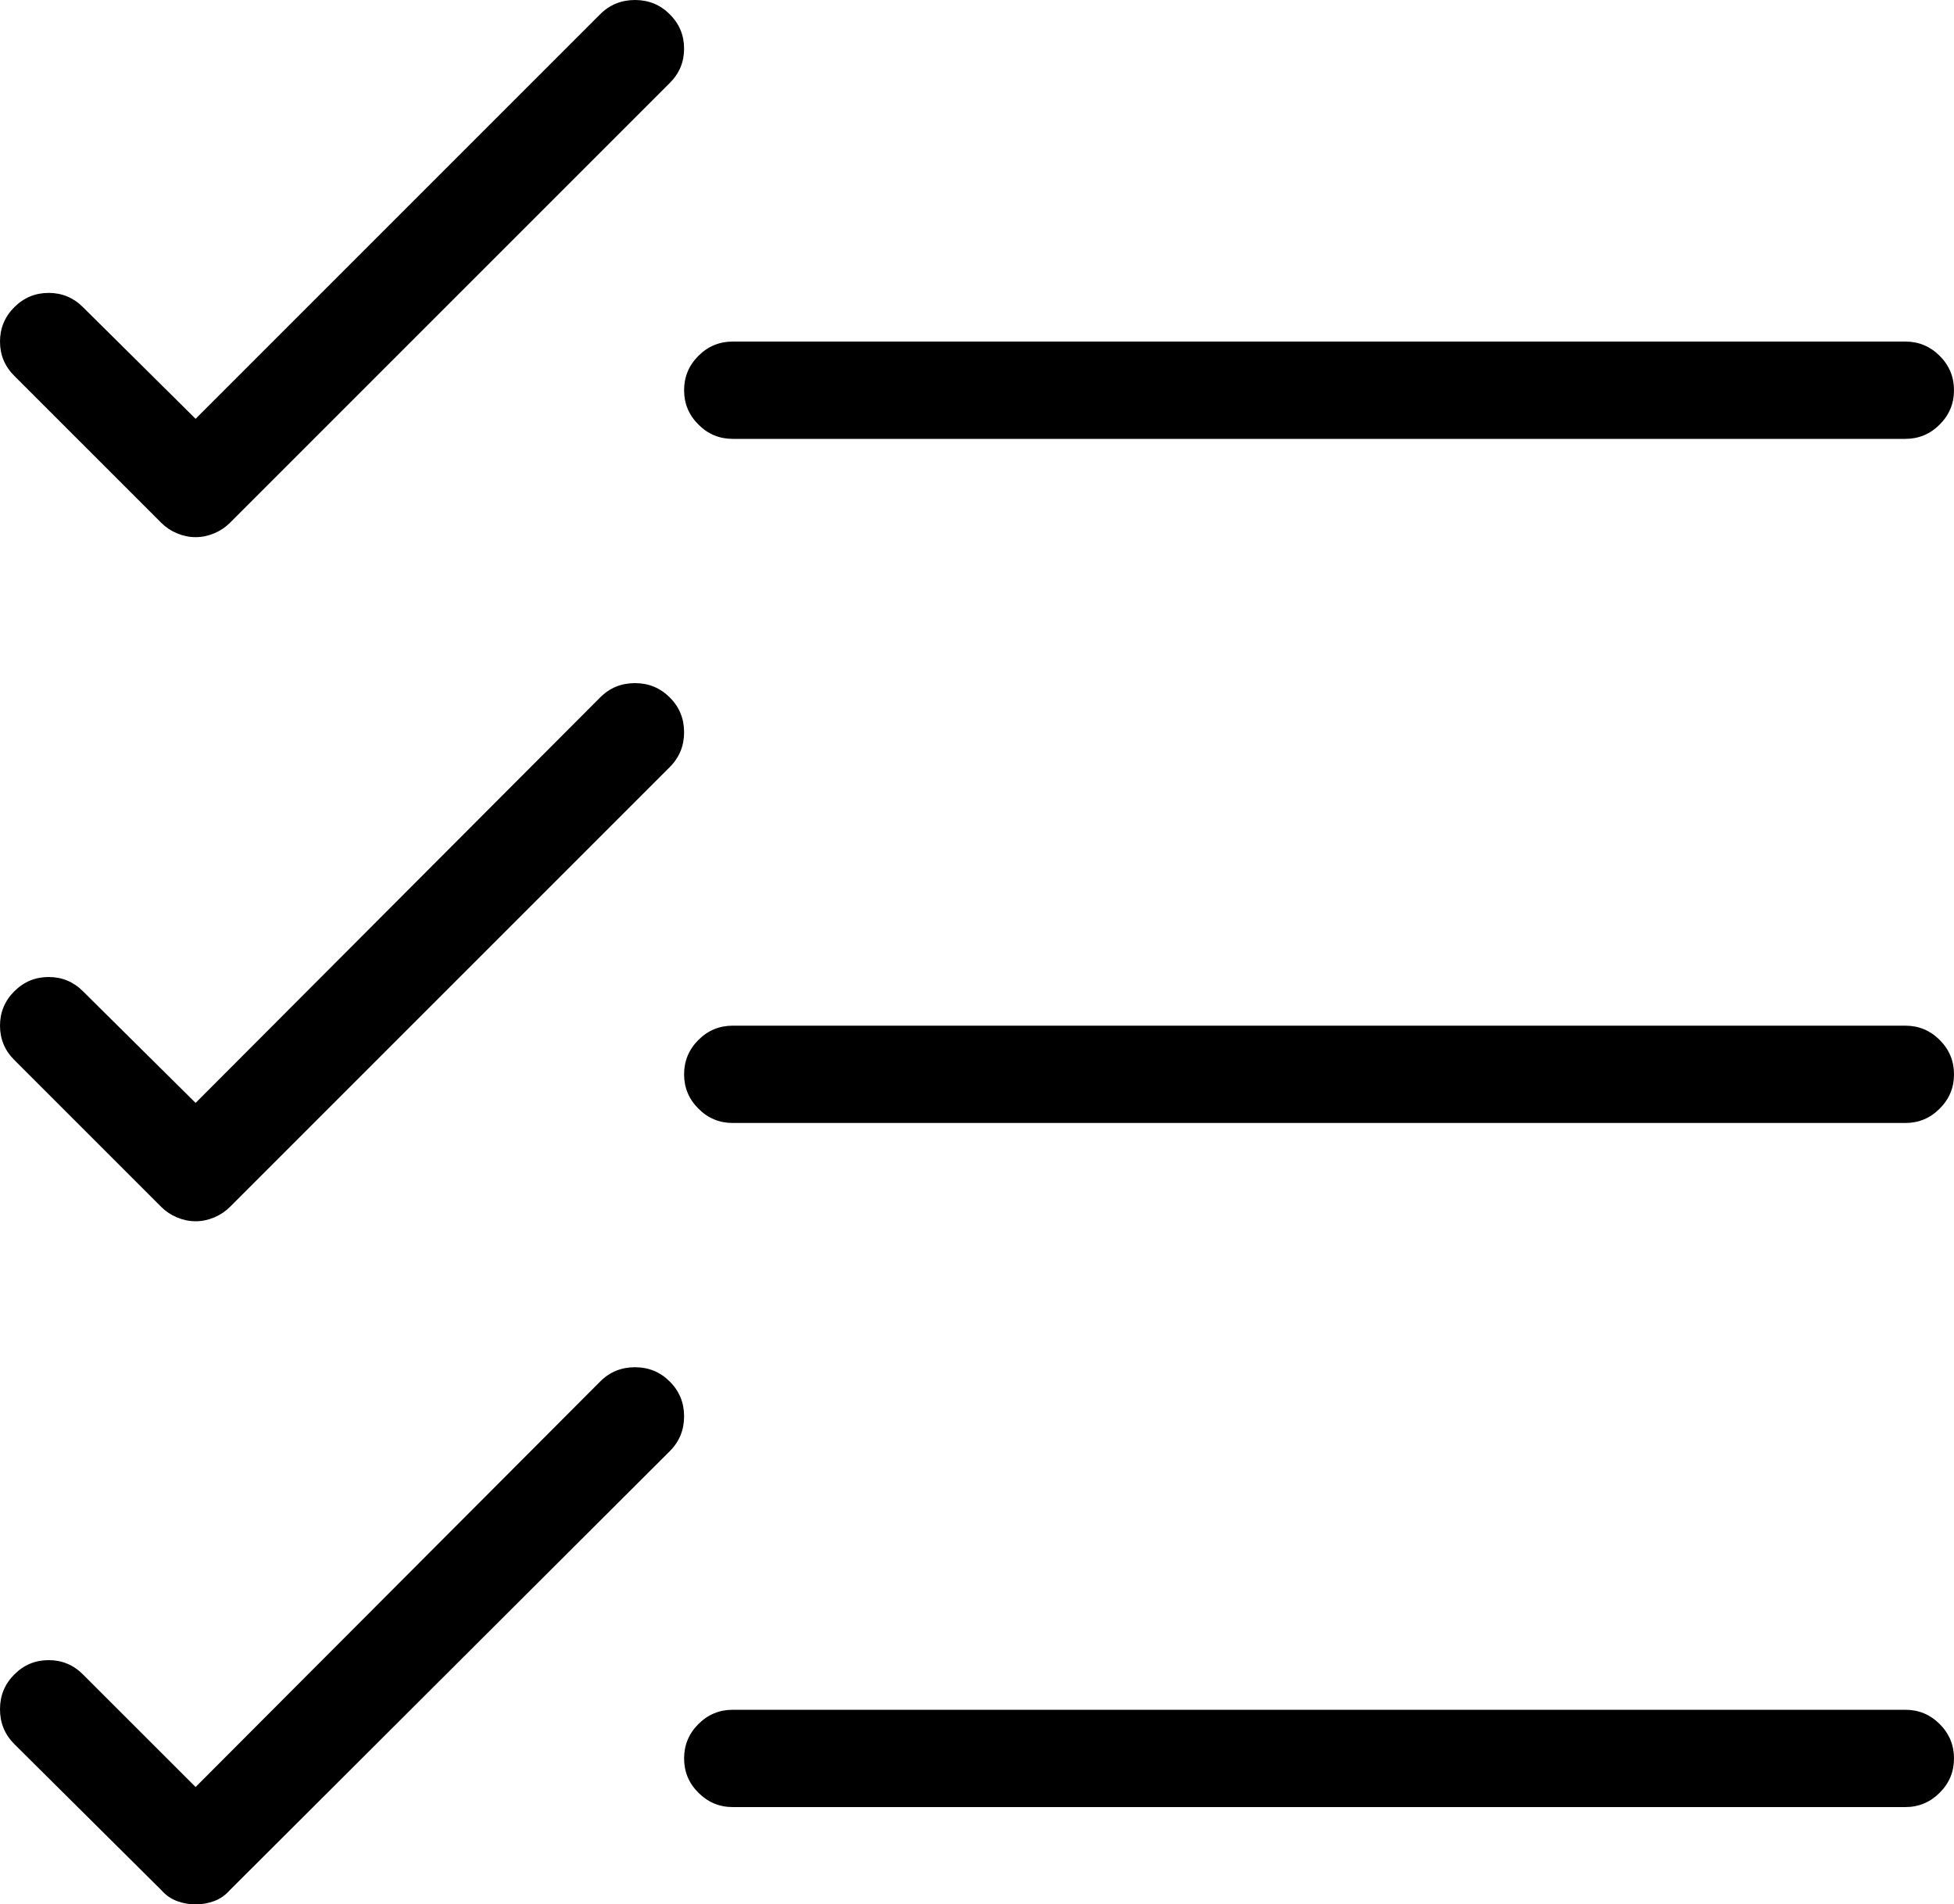 <svg width="30" height="29.238" viewBox="0 -56.982 30 29.238" xmlns="http://www.w3.org/2000/svg"><path d="M3.003 -48.735C2.905 -48.735 2.81 -48.755 2.717 -48.794C2.625 -48.833 2.544 -48.887 2.476 -48.955L0.22 -51.211C0.073 -51.357 0 -51.533 0 -51.738C0 -51.943 0.073 -52.119 0.22 -52.266C0.366 -52.412 0.542 -52.485 0.747 -52.485C0.952 -52.485 1.128 -52.412 1.274 -52.266L3.003 -50.552L9.214 -56.763C9.36 -56.909 9.539 -56.982 9.749 -56.982C9.958 -56.982 10.137 -56.909 10.283 -56.763C10.43 -56.616 10.503 -56.44 10.503 -56.235C10.503 -56.03 10.43 -55.854 10.283 -55.708L3.53 -48.955C3.462 -48.887 3.381 -48.833 3.289 -48.794C3.196 -48.755 3.101 -48.735 3.003 -48.735ZM29.253 -50.244L11.25 -50.244C11.045 -50.244 10.869 -50.317 10.723 -50.464C10.576 -50.61 10.503 -50.786 10.503 -50.991C10.503 -51.196 10.576 -51.372 10.723 -51.519C10.869 -51.665 11.045 -51.738 11.25 -51.738L29.253 -51.738C29.458 -51.738 29.634 -51.665 29.78 -51.519C29.927 -51.372 30 -51.196 30 -50.991C30 -50.786 29.927 -50.61 29.78 -50.464C29.634 -50.317 29.458 -50.244 29.253 -50.244ZM3.003 -38.232C2.905 -38.232 2.81 -38.252 2.717 -38.291C2.625 -38.33 2.544 -38.384 2.476 -38.452L0.22 -40.708C0.073 -40.854 0 -41.03 0 -41.235C0 -41.44 0.073 -41.616 0.22 -41.763C0.366 -41.909 0.542 -41.982 0.747 -41.982C0.952 -41.982 1.128 -41.909 1.274 -41.763L3.003 -40.049L9.214 -46.274C9.36 -46.421 9.539 -46.494 9.749 -46.494C9.958 -46.494 10.137 -46.421 10.283 -46.274C10.43 -46.128 10.503 -45.95 10.503 -45.74C10.503 -45.53 10.43 -45.352 10.283 -45.205L3.53 -38.452C3.462 -38.384 3.381 -38.33 3.289 -38.291C3.196 -38.252 3.101 -38.232 3.003 -38.232ZM29.253 -39.741L11.25 -39.741C11.045 -39.741 10.869 -39.814 10.723 -39.961C10.576 -40.107 10.503 -40.283 10.503 -40.488C10.503 -40.693 10.576 -40.869 10.723 -41.016C10.869 -41.162 11.045 -41.235 11.25 -41.235L29.253 -41.235C29.458 -41.235 29.634 -41.162 29.78 -41.016C29.927 -40.869 30 -40.693 30 -40.488C30 -40.283 29.927 -40.107 29.78 -39.961C29.634 -39.814 29.458 -39.741 29.253 -39.741ZM3.003 -27.744C2.905 -27.744 2.81 -27.761 2.717 -27.795C2.625 -27.83 2.544 -27.886 2.476 -27.964L0.22 -30.205C0.073 -30.352 0 -30.53 0 -30.74C0 -30.95 0.073 -31.128 0.22 -31.274C0.366 -31.421 0.542 -31.494 0.747 -31.494C0.952 -31.494 1.128 -31.421 1.274 -31.274L3.003 -29.546L9.214 -35.771C9.36 -35.918 9.539 -35.991 9.749 -35.991C9.958 -35.991 10.137 -35.918 10.283 -35.771C10.43 -35.625 10.503 -35.447 10.503 -35.237C10.503 -35.027 10.43 -34.849 10.283 -34.702L3.53 -27.964C3.462 -27.886 3.381 -27.83 3.289 -27.795C3.196 -27.761 3.101 -27.744 3.003 -27.744ZM29.253 -29.238L11.25 -29.238C11.045 -29.238 10.869 -29.312 10.723 -29.458C10.576 -29.604 10.503 -29.78 10.503 -29.985C10.503 -30.19 10.576 -30.366 10.723 -30.513C10.869 -30.659 11.045 -30.732 11.25 -30.732L29.253 -30.732C29.458 -30.732 29.634 -30.659 29.78 -30.513C29.927 -30.366 30 -30.19 30 -29.985C30 -29.78 29.927 -29.604 29.78 -29.458C29.634 -29.312 29.458 -29.238 29.253 -29.238ZM29.253 -29.238"></path></svg>